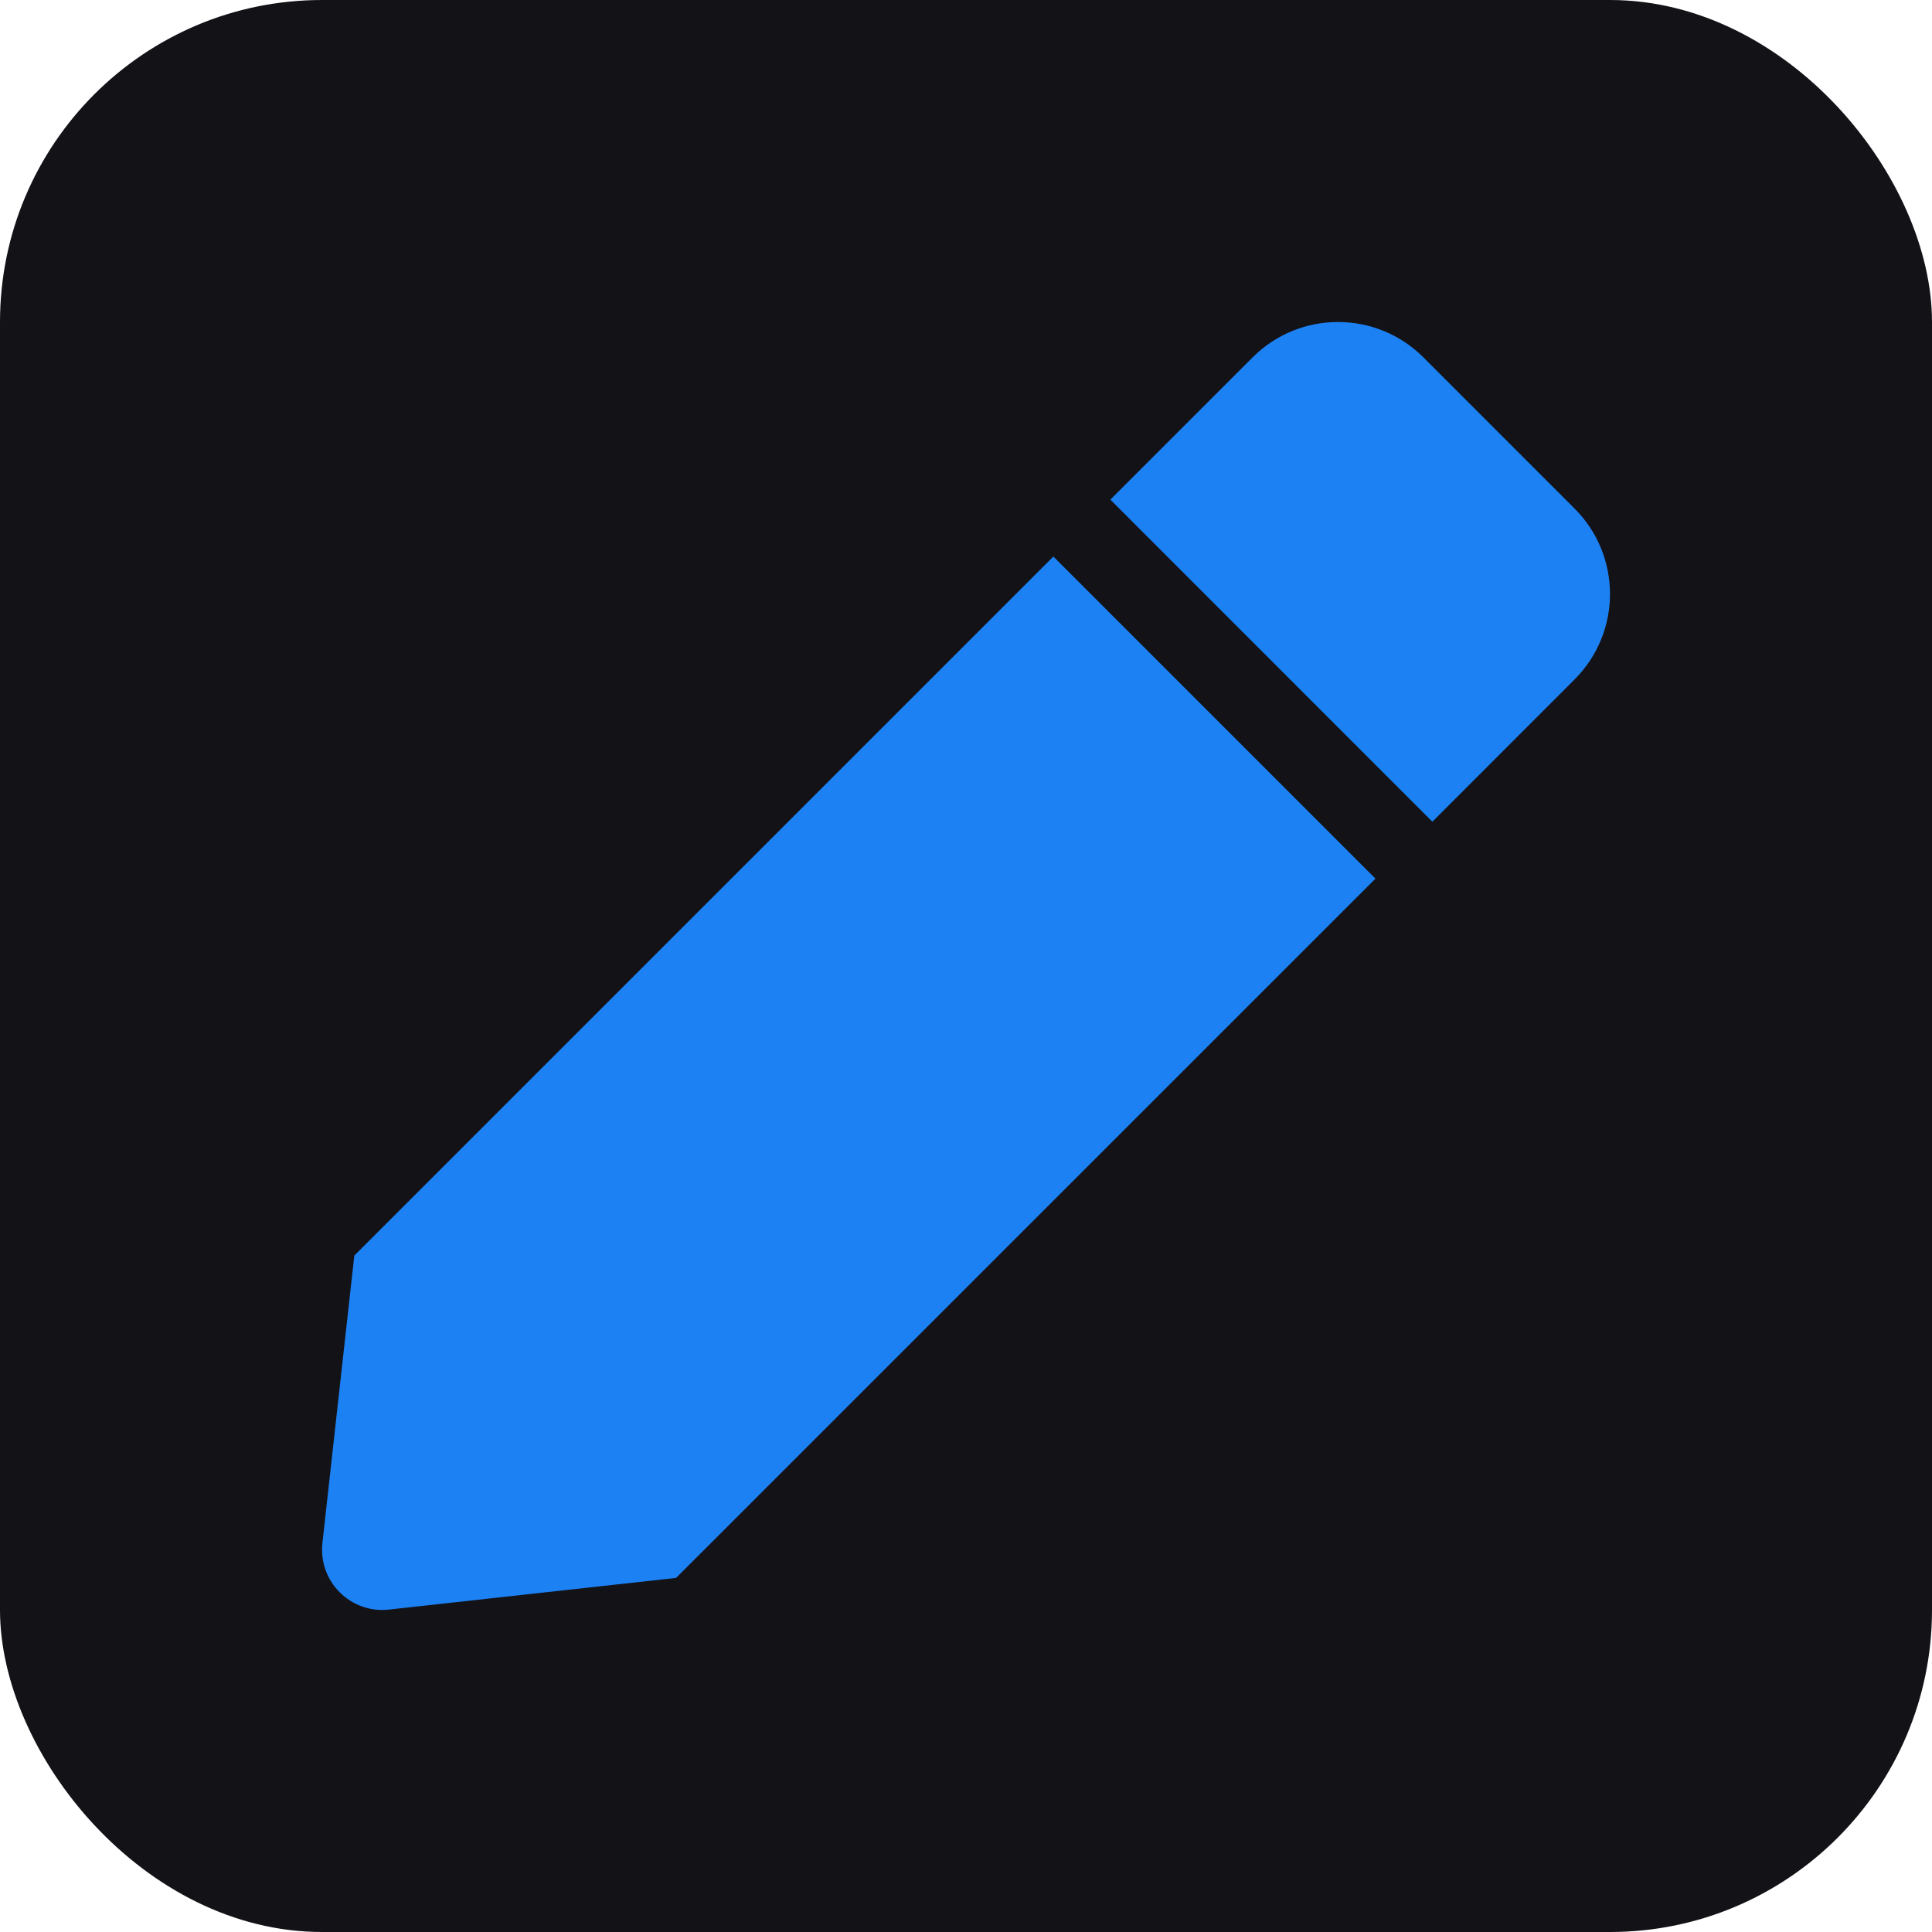<svg width="18" height="18" viewBox="0 0 18 18" fill="none" xmlns="http://www.w3.org/2000/svg">
<rect width="18" height="18" rx="3" fill="#131217"/>
<path d="M9.814 5.185L12.815 8.186L6.299 14.701L3.624 14.996C3.266 15.036 2.964 14.733 3.004 14.375L3.301 11.698L9.814 5.185ZM14.67 4.738L13.262 3.33C12.822 2.89 12.11 2.89 11.67 3.33L10.345 4.655L13.345 7.656L14.67 6.33C15.11 5.89 15.11 5.178 14.67 4.738Z" fill="#1C81F3"/>
</svg>
